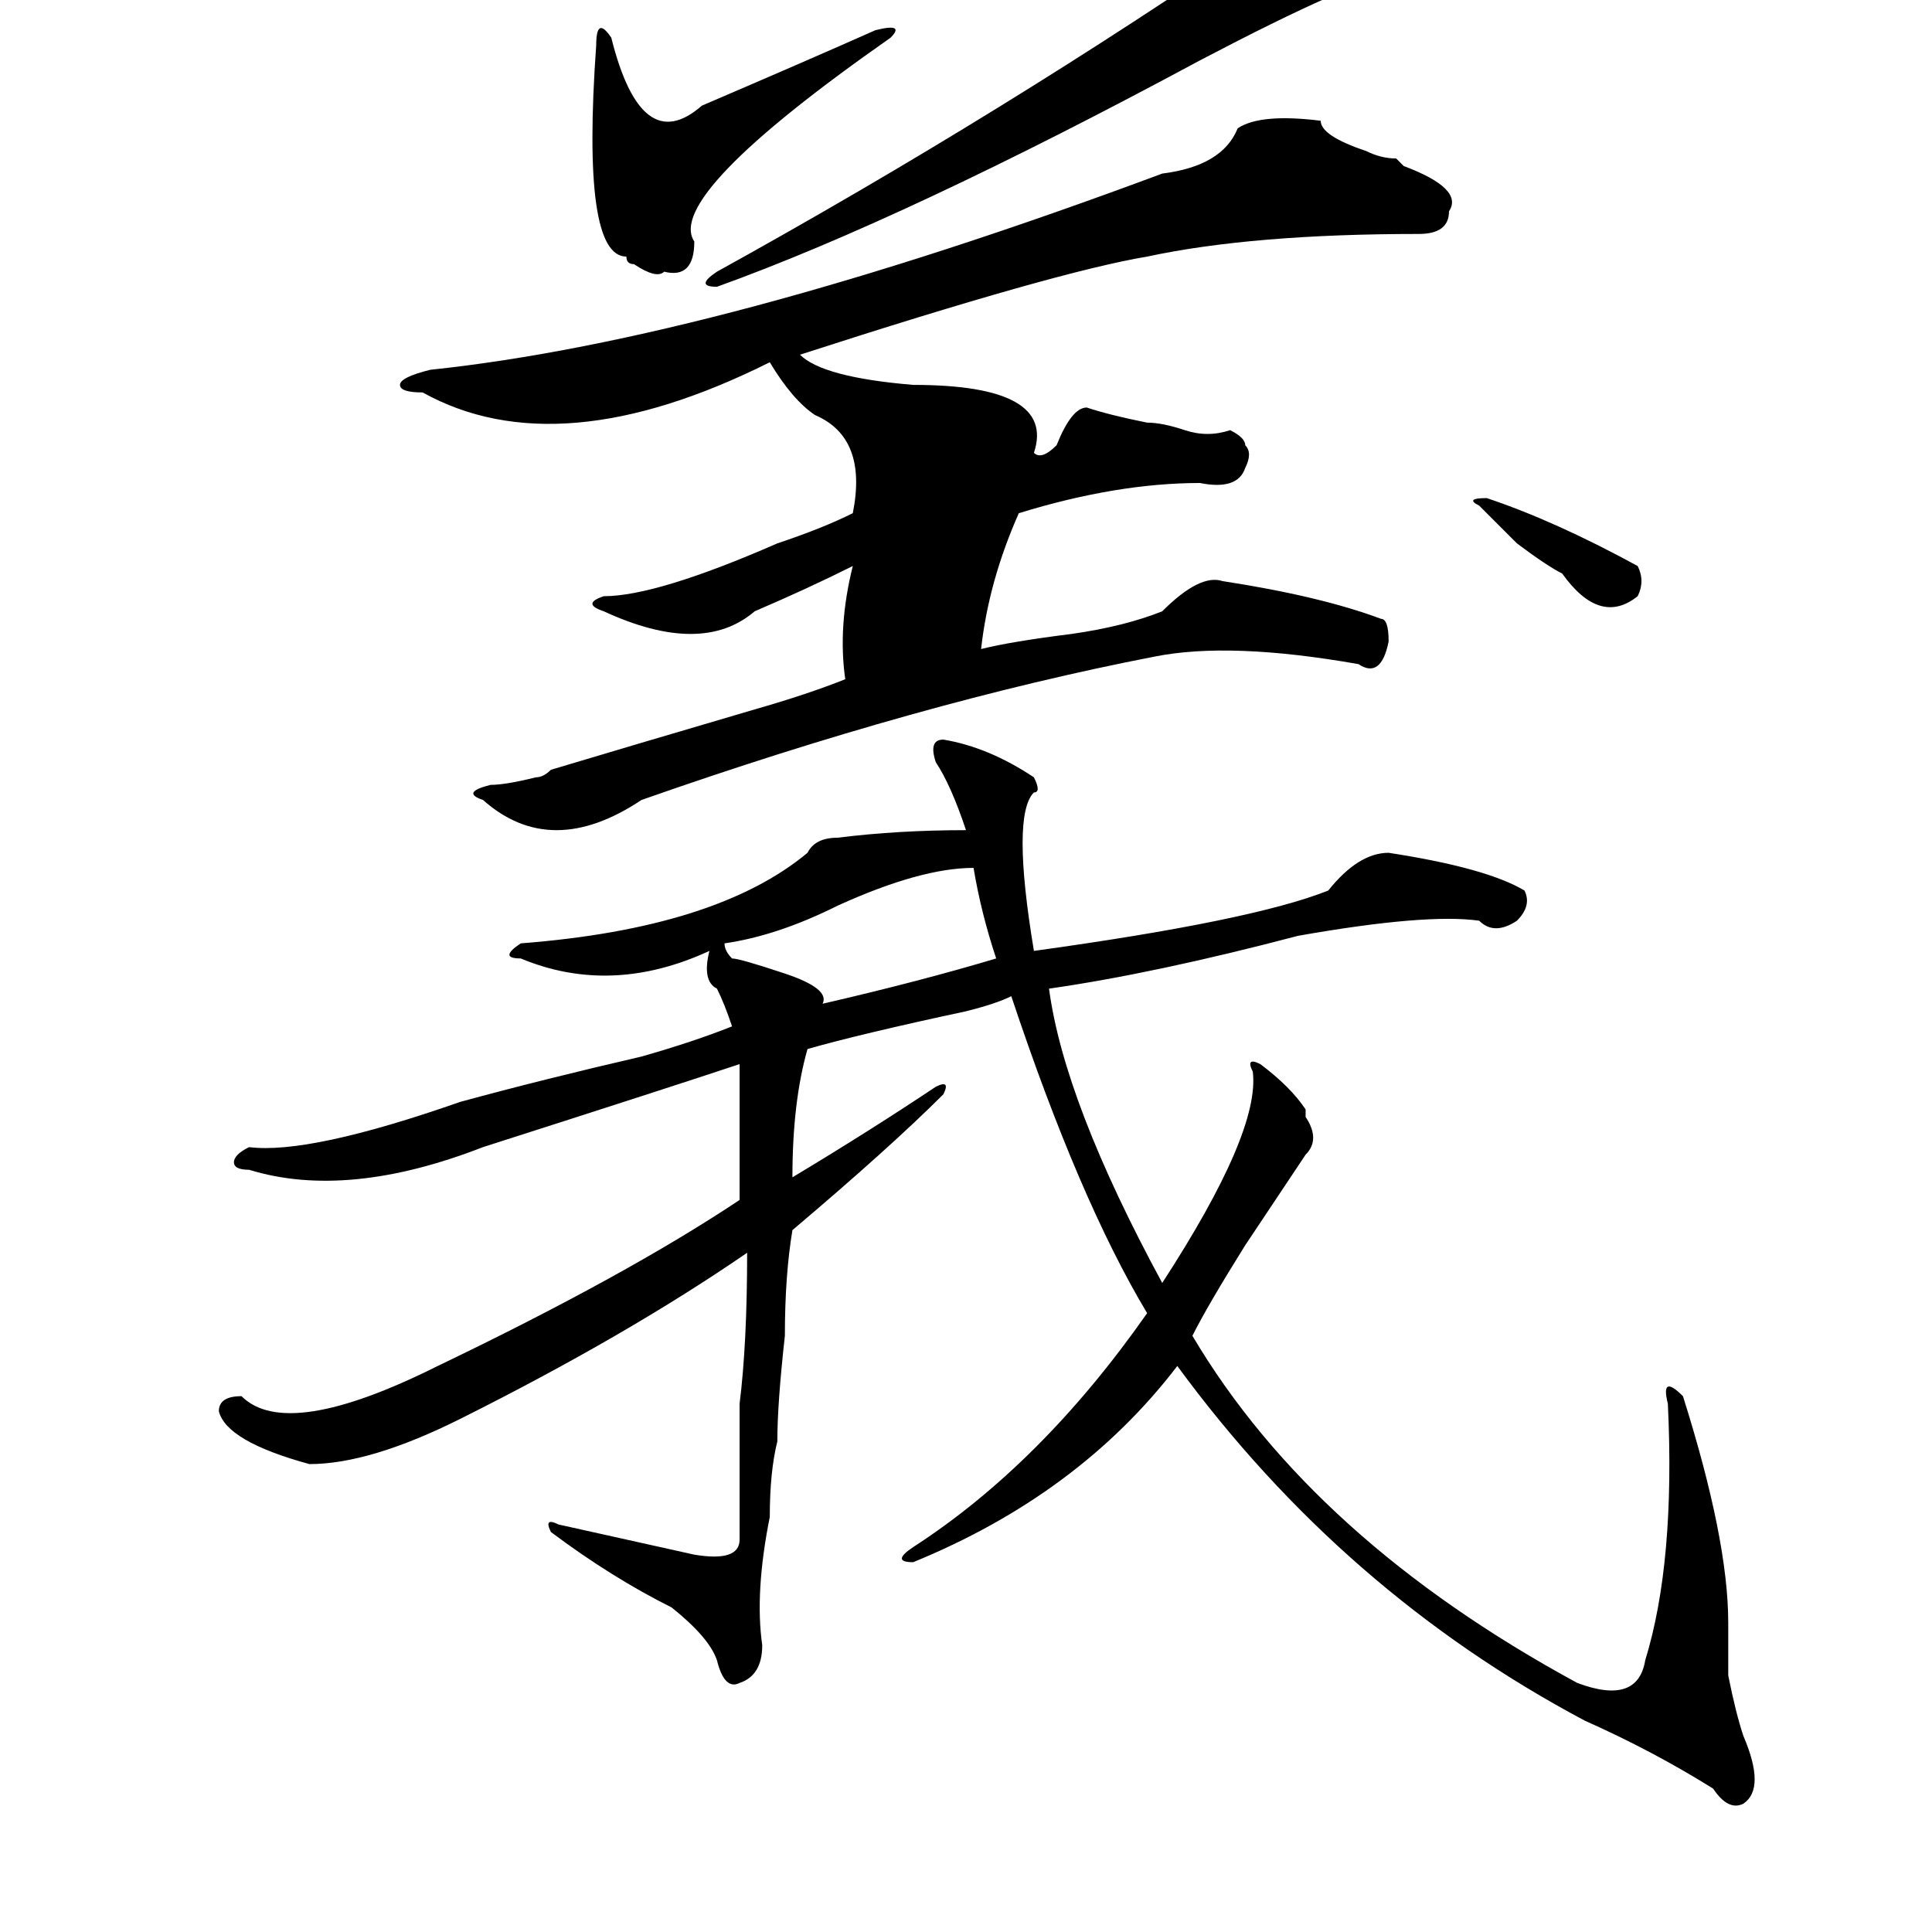 <?xml version="1.0" standalone="no"?>
<!DOCTYPE svg PUBLIC "-//W3C//DTD SVG 1.1//EN" "http://www.w3.org/Graphics/SVG/1.1/DTD/svg11.dtd" >
<svg xmlns="http://www.w3.org/2000/svg" xmlns:xlink="http://www.w3.org/1999/xlink" version="1.1" viewBox="0 0 256 256">
  <g transform="matrix(1 0 0 -1 0 204)">
   <path fill="currentColor"
d="M171 216q-2 1 5 1q7 -1 11 -8q1 -2 -3 -2t-25 -11q-39 -21 -64 -30q-3 0 0 2q38 21 73 45l2 1t1 2zM118 199q-30 -21 -26 -27q0 -5 -4 -4q-1 -1 -4 1q-1 0 -1 1q-6 0 -4 28q0 4 2 1q4 -16 12 -9q14 6 23 10q4 1 2 -1zM175 188q0 -2 6 -4q2 -1 4 -1q2 -2 1 -1q8 -3 6 -6
q0 -3 -4 -3q-22 0 -36 -3q-12 -2 -46 -13q3 -3 15 -4q19 0 16 -9q1 -1 3 1q2 5 4 5q3 -1 8 -2q2 0 5 -1t6 0q2 -1 2 -2q1 -1 0 -3q-1 -3 -6 -2q-11 0 -24 -4q-4 -9 -5 -18q4 1 12 2q7 1 12 3q5 5 8 4q13 -2 21 -5q1 0 1 -3q-1 -5 -4 -3q-17 3 -27 1q-31 -6 -68 -19
q-12 -8 -21 0q-3 1 1 2q2 0 6 1q1 0 2 1q10 3 27 8q7 2 12 4q-1 7 1 15q-6 -3 -13 -6q-7 -6 -20 0q-3 1 0 2q7 0 23 7q6 2 10 4q2 10 -5 13q-3 2 -6 7q-28 -14 -46 -4q-3 0 -3 1t4 2q38 4 97 26q8 1 10 6q3 2 11 1zM196 137q-2 1 1 1q9 -3 20 -9q1 -2 0 -4q-5 -4 -10 3
q-2 1 -6 4zM125 106q6 -1 12 -5q1 -2 0 -2q-3 -3 0 -21q29 4 39 8q4 5 8 5q13 -2 18 -5q1 -2 -1 -4q-3 -2 -5 0q-7 1 -24 -2q-19 -5 -33 -7q2 -15 15 -39q13 20 12 28q-1 2 1 1q4 -3 6 -6v-1q2 -3 0 -5l-8 -12q-5 -8 -7 -12q16 -27 51 -46q8 -3 9 3q4 13 3 34q-1 4 2 1
q6 -19 6 -30v-7q1 -5 2 -8q3 -7 0 -9q-2 -1 -4 2q-8 5 -17 9q-32 17 -54 47q-13 -17 -35 -26q-3 0 0 2q17 11 31 31q-9 15 -18 42q-2 -1 -6 -2q-14 -3 -21 -5q-2 -7 -2 -17q10 6 19 12q2 1 1 -1q-7 -7 -20 -18q-1 -6 -1 -14q-1 -9 -1 -14q-1 -4 -1 -10q-2 -10 -1 -17
q0 -4 -3 -5q-2 -1 -3 3q-1 3 -6 7q-8 4 -16 10q-1 2 1 1l18 -4q6 -1 6 2v18q1 8 1 20q-16 -11 -38 -22q-12 -6 -20 -6q-11 3 -12 7q0 2 3 2q6 -6 26 4q25 12 40 22v18q-9 -3 -34 -11q-18 -7 -31 -3q-2 0 -2 1t2 2q8 -1 28 6q11 3 24 6q7 2 12 4q-1 3 -2 5q-2 1 -1 5
q-13 -6 -25 -1q-3 0 0 2q26 2 38 12q1 2 4 2q8 1 17 1q-2 6 -4 9q-1 3 1 3zM132 77q-2 6 -3 12q-7 0 -18 -5q-8 -4 -15 -5q0 -1 1 -2q1 0 7 -2t5 -4q13 3 23 6z" />
  </g>

</svg>
